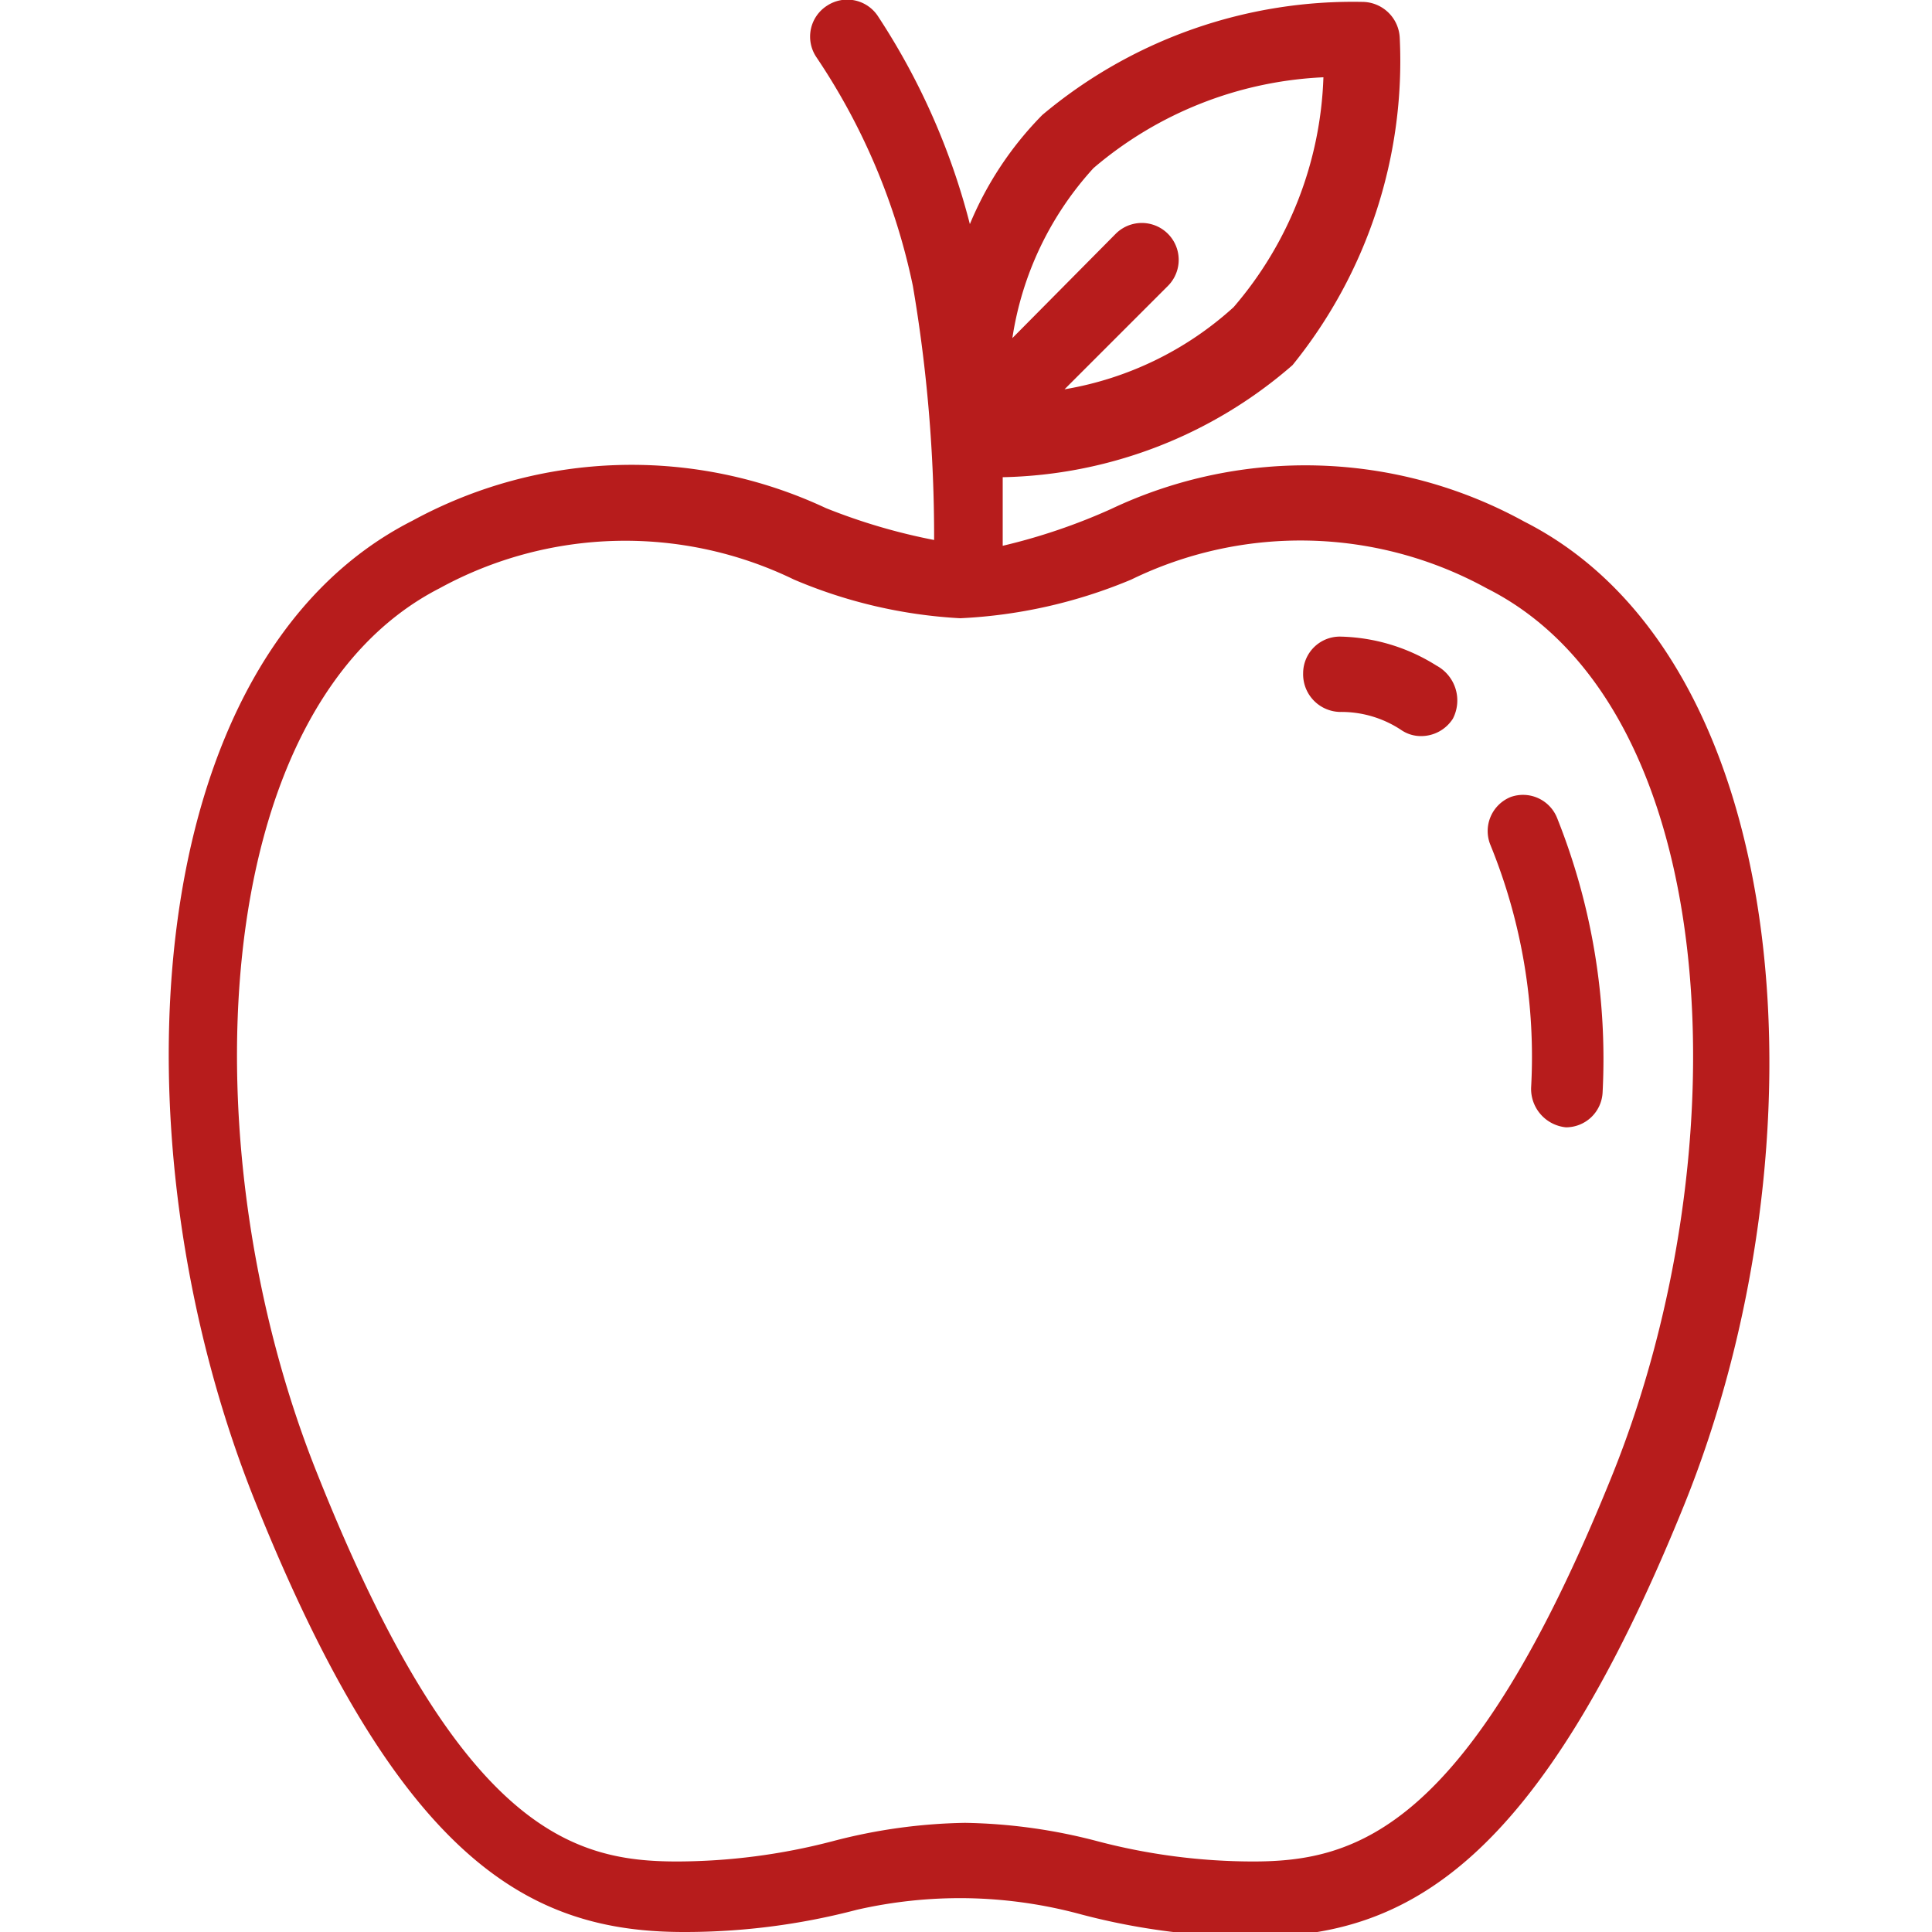 <svg xmlns="http://www.w3.org/2000/svg" viewBox="0 0 20 20"><title>vegetarian_200-01</title><path d="M9.84,3.75a4.7,4.7,0,0,0-4.28-.13A6.16,6.16,0,0,1,4.44,4c0-.24,0-.47,0-.71a4.71,4.71,0,0,0,3-1.16A5,5,0,0,0,8.55-1.26a.39.39,0,0,0-.37-.37A5,5,0,0,0,4.85-.46,3.54,3.54,0,0,0,4.1.67a7.13,7.13,0,0,0-.95-2.15.38.38,0,0,0-.53-.11.38.38,0,0,0-.11.53,6.67,6.67,0,0,1,1,2.37,15.47,15.47,0,0,1,.22,2.63,6.16,6.16,0,0,1-1.12-.33,4.74,4.74,0,0,0-4.28.13c-2.84,1.44-3.13,6.41-1.63,10.15s2.85,4.46,4.44,4.46a7,7,0,0,0,1.79-.23A4.81,4.81,0,0,1,4.07,18a4.81,4.81,0,0,1,1.19.17,7,7,0,0,0,1.79.23c1.58,0,2.94-.76,4.44-4.46S12.68,5.19,9.84,3.75ZM5.38.09A3.94,3.94,0,0,1,7.76-.85a3.84,3.84,0,0,1-.93,2.38,3.45,3.45,0,0,1-1.75.85L6.15,1.31A.38.38,0,1,0,5.61.77L4.54,1.85A3.35,3.35,0,0,1,5.38.09Zm5.37,13.53c-1.48,3.67-2.65,4-3.72,4a6.35,6.35,0,0,1-1.61-.21,5.72,5.72,0,0,0-1.37-.19,5.72,5.72,0,0,0-1.37.19,6.42,6.42,0,0,1-1.61.21c-1.07,0-2.25-.31-3.72-4C-4,10.27-3.81,5.68-1.39,4.44a4,4,0,0,1,3.67-.09A5.09,5.09,0,0,0,4,4.75h0a5.2,5.2,0,0,0,1.77-.4,4,4,0,0,1,3.68.09C11.92,5.68,12.1,10.27,10.75,13.62Z" transform="translate(5.94 1.65)" style="fill:#b71c1c"/><path d="M9.7,6.6a.38.38,0,0,0-.21.5,5.8,5.8,0,0,1,.42,2.51.4.4,0,0,0,.36.41h0a.38.38,0,0,0,.38-.36,6.72,6.72,0,0,0-.47-2.84A.38.38,0,0,0,9.7,6.6Z" transform="translate(5.94 1.65)" style="fill:#b71c1c"/><path d="M8.93,5.24a1.94,1.94,0,0,0-1-.3h0a.38.38,0,0,0-.38.38.39.39,0,0,0,.38.4,1.12,1.12,0,0,1,.64.19.36.36,0,0,0,.2.06.39.39,0,0,0,.33-.18A.41.41,0,0,0,8.93,5.24Z" transform="translate(5.94 1.65)" style="fill:#b71c1c"/><rect width="20" height="20" style="fill:none"/></svg>